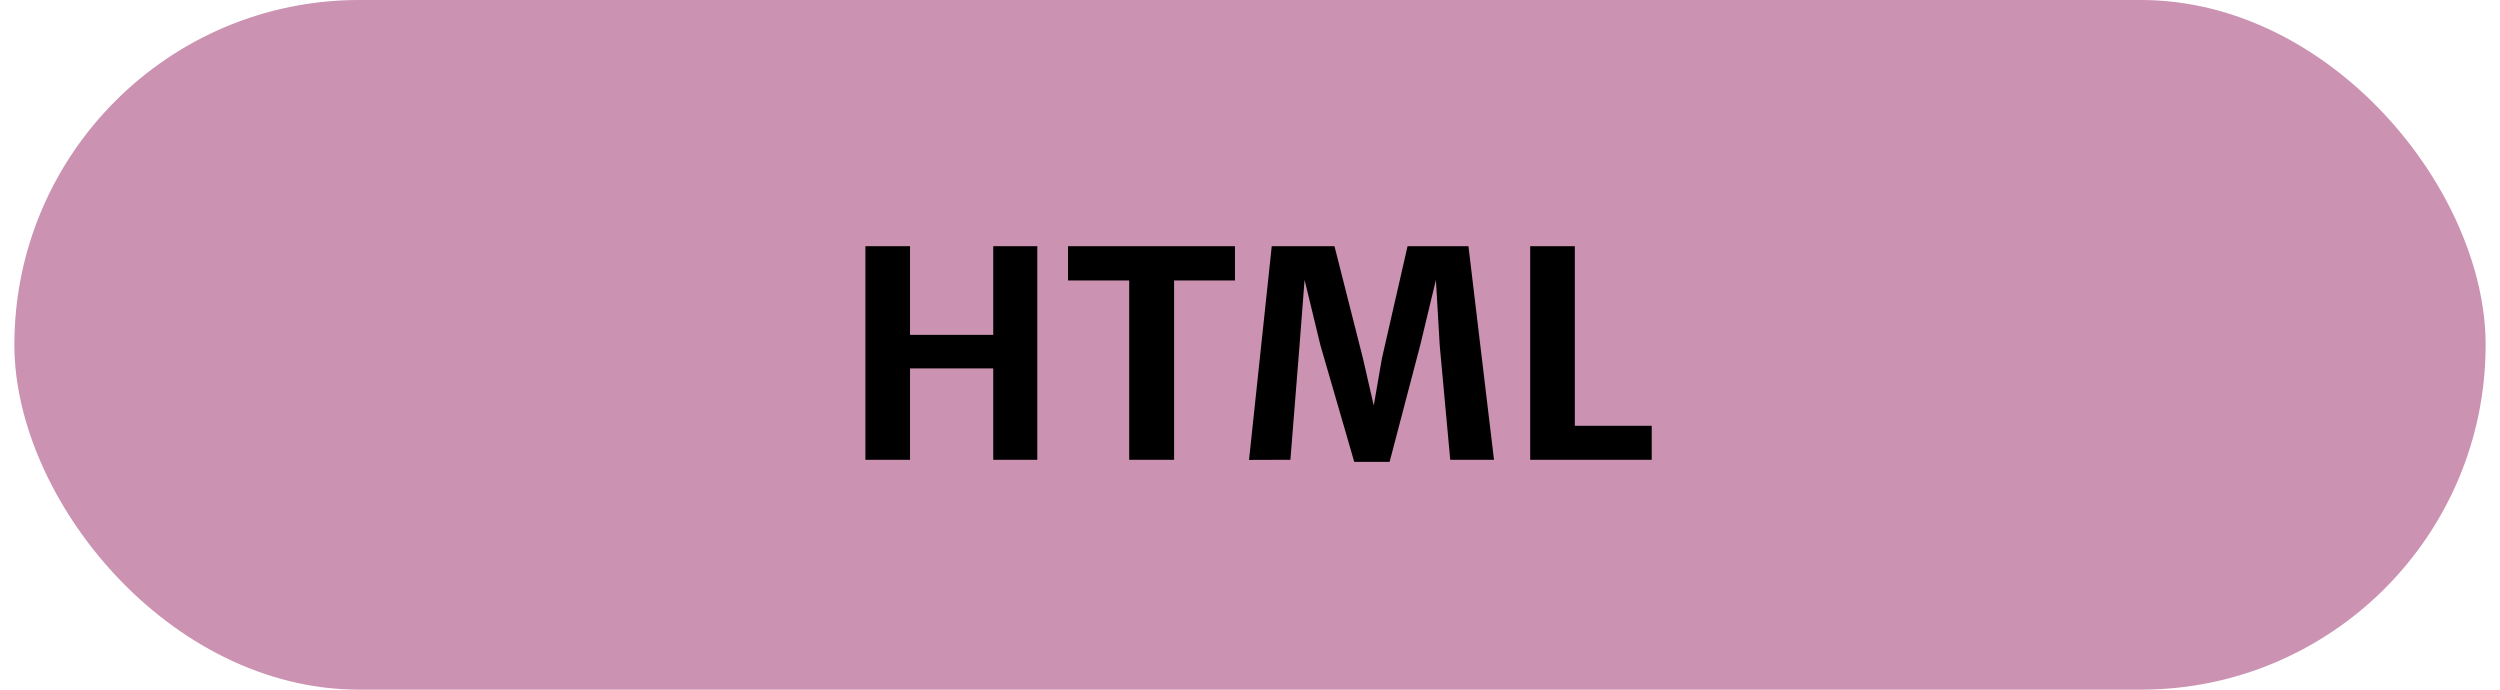 <svg width="87" height="24" viewBox="0 0 87 24" fill="none" xmlns="http://www.w3.org/2000/svg">
<rect x="0.5" width="86" height="24" rx="12" fill="#CB92B1"/>
<path d="M31.669 8.568V11.654H34.565V8.568H36.098V16H34.565V12.821H31.669V16H30.116V8.568H31.669ZM37.167 9.76V8.568H42.977V9.76H40.858V16H39.296V9.76H37.167ZM46.44 8.568L47.431 12.475L47.807 14.115L48.09 12.475L48.983 8.568H51.102L51.991 16H50.468L50.102 12.016L49.97 9.74L49.423 12.016L48.358 16.073H47.128L45.951 12.016L45.399 9.74L45.224 12.016L44.906 16L43.466 16.005L44.257 8.568H46.44ZM54.804 8.568V14.818H57.48V16H53.251V8.568H54.804Z" fill="black"/>
</svg>
